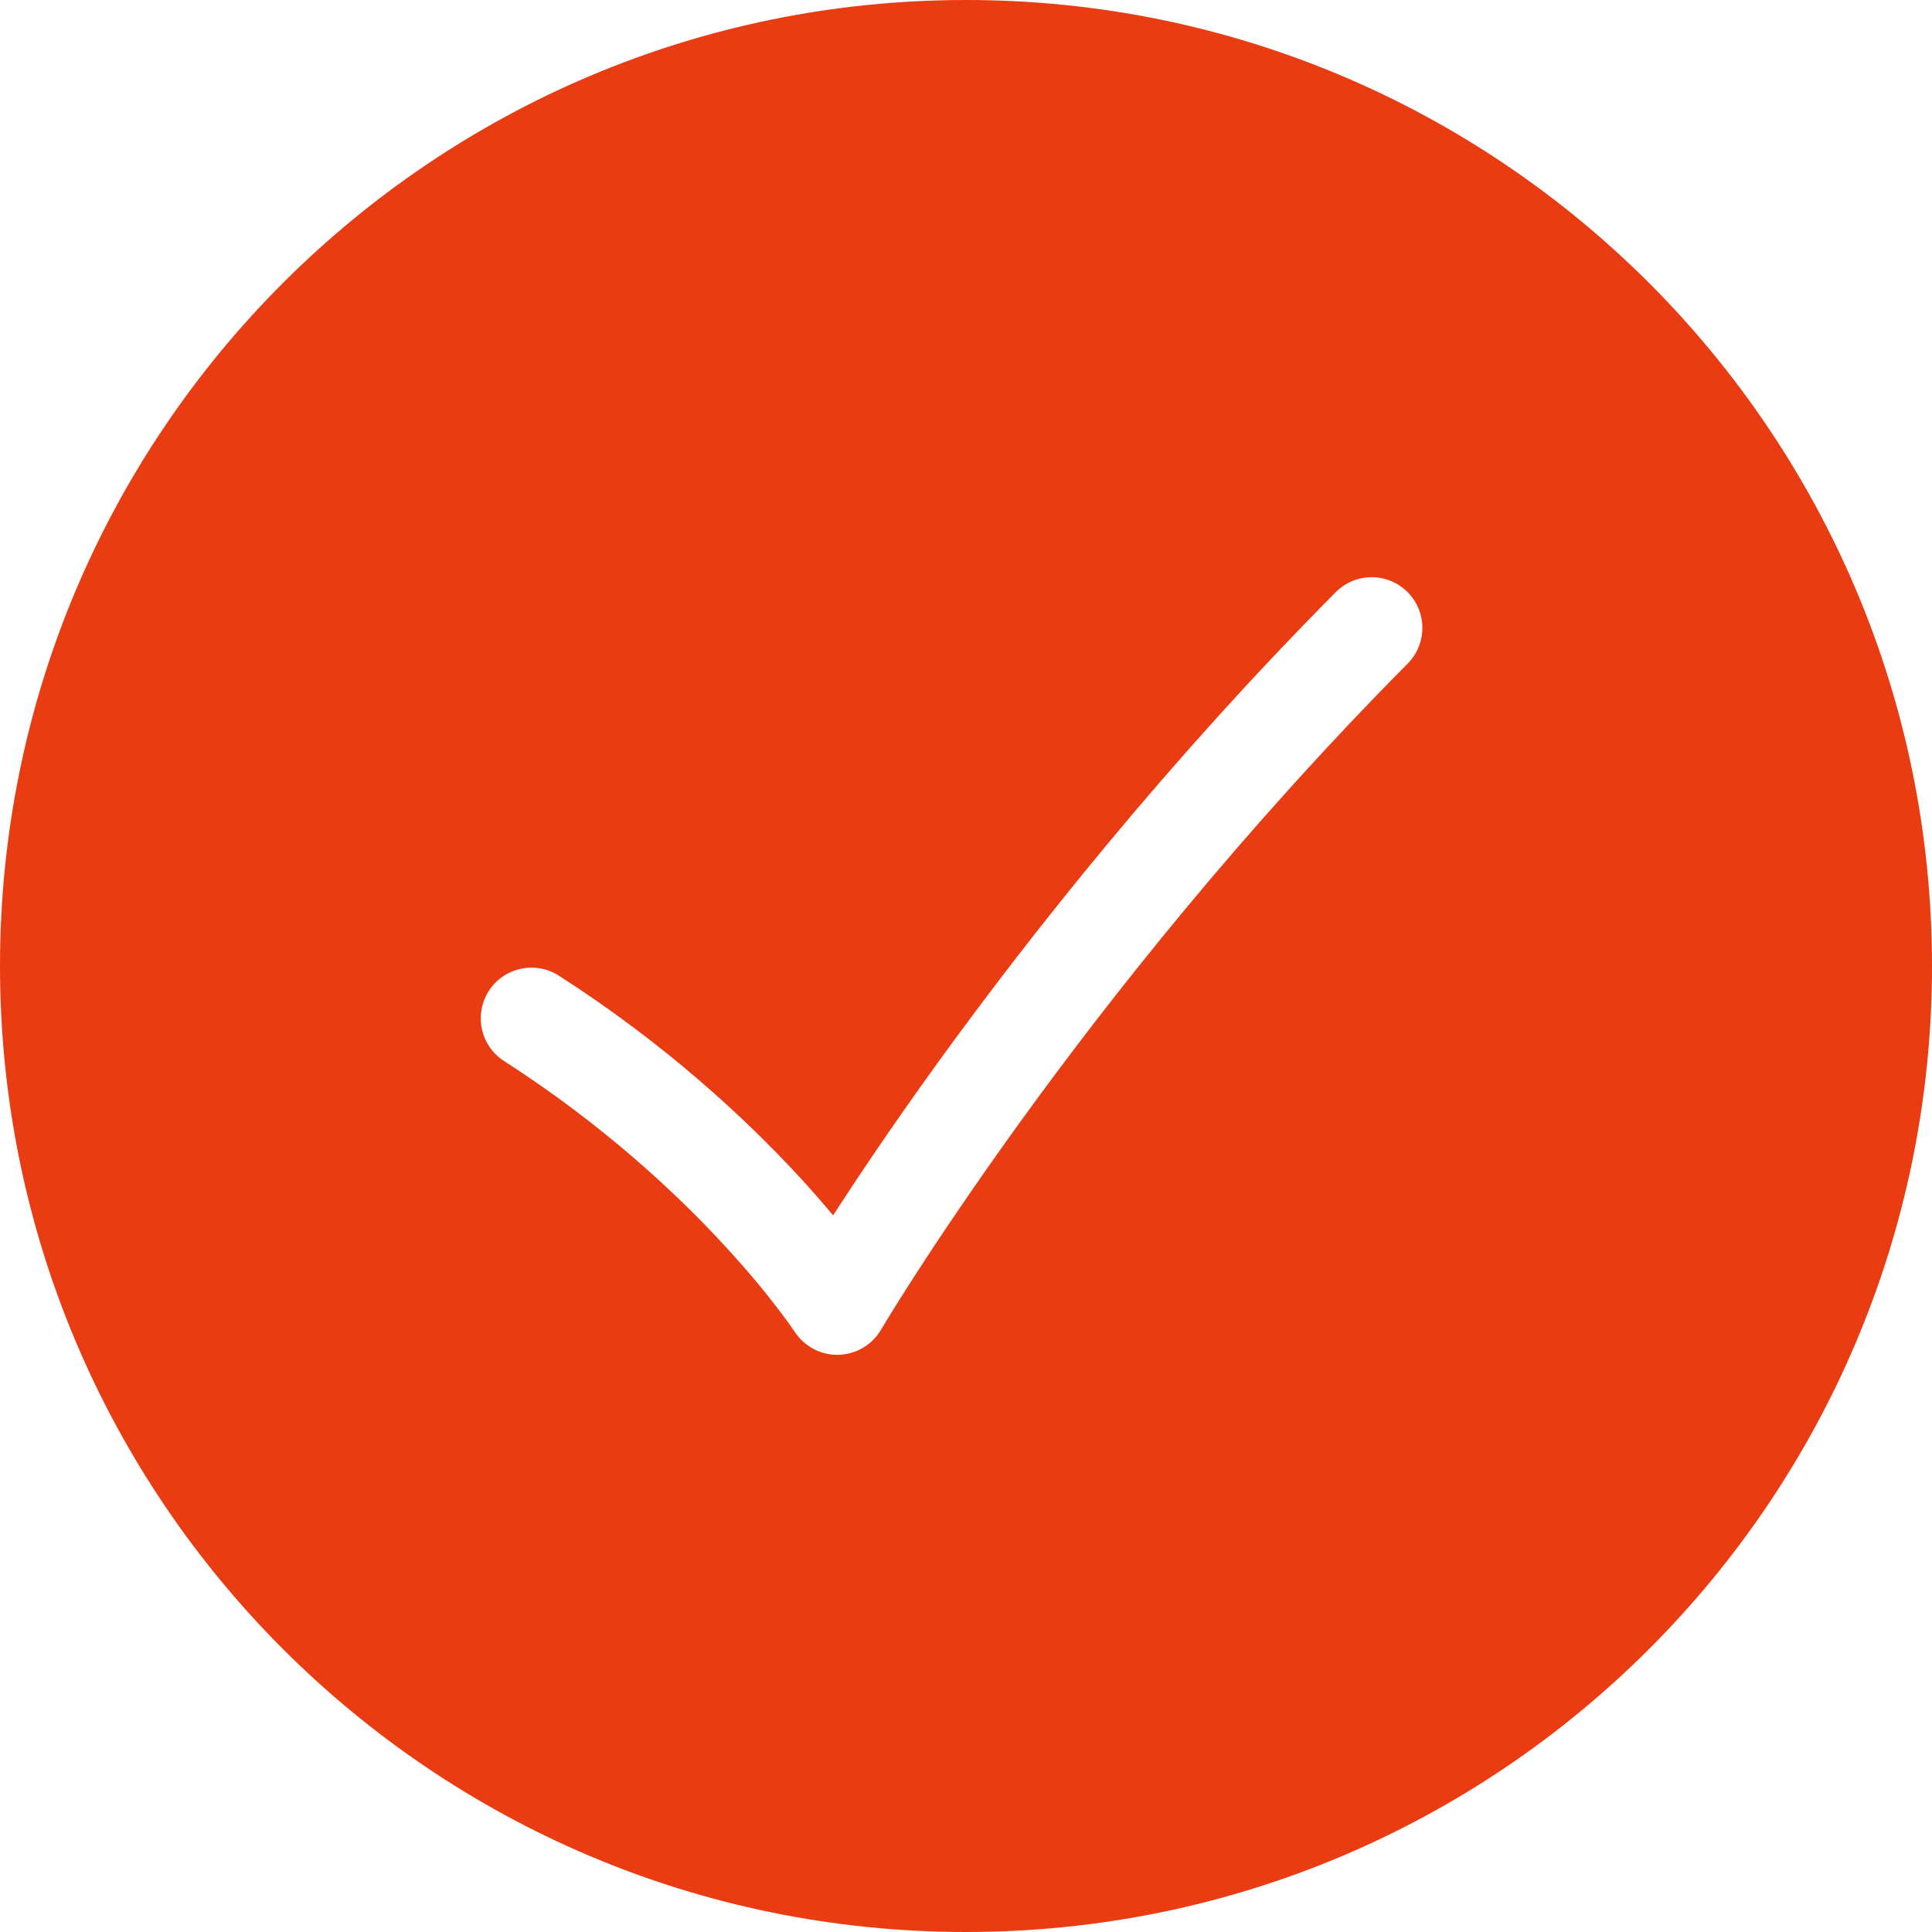 <svg width="24" height="24" viewBox="0 0 24 24" fill="none" xmlns="http://www.w3.org/2000/svg">
<path d="M12 0C18.627 0 24 5.373 24 12C24 18.627 18.627 24 12 24C5.373 24 0 18.627 0 12C0 5.373 5.373 0 12 0ZM17.483 7.353C17.236 7.108 16.838 7.11 16.593 7.356C14.48 9.486 12.799 11.612 11.646 13.206C11.086 13.981 10.65 14.632 10.349 15.097C10.226 14.951 10.084 14.787 9.923 14.612C9.264 13.899 8.274 12.974 6.942 12.12C6.65 11.932 6.26 12.018 6.072 12.31C5.885 12.603 5.969 12.993 6.262 13.181C7.485 13.966 8.395 14.816 8.996 15.468C9.297 15.793 9.519 16.068 9.665 16.259C9.738 16.354 9.792 16.429 9.826 16.477C9.843 16.502 9.856 16.52 9.863 16.531L9.871 16.543L9.873 16.545C9.992 16.727 10.197 16.835 10.414 16.83C10.632 16.825 10.833 16.707 10.943 16.52L10.944 16.518L10.949 16.51L10.969 16.477C10.987 16.447 11.014 16.401 11.051 16.342C11.124 16.223 11.235 16.046 11.381 15.82C11.672 15.369 12.106 14.722 12.668 13.944C13.793 12.388 15.432 10.315 17.486 8.244C17.731 7.997 17.73 7.598 17.483 7.353Z" fill="#EA3C12"/>
</svg>
